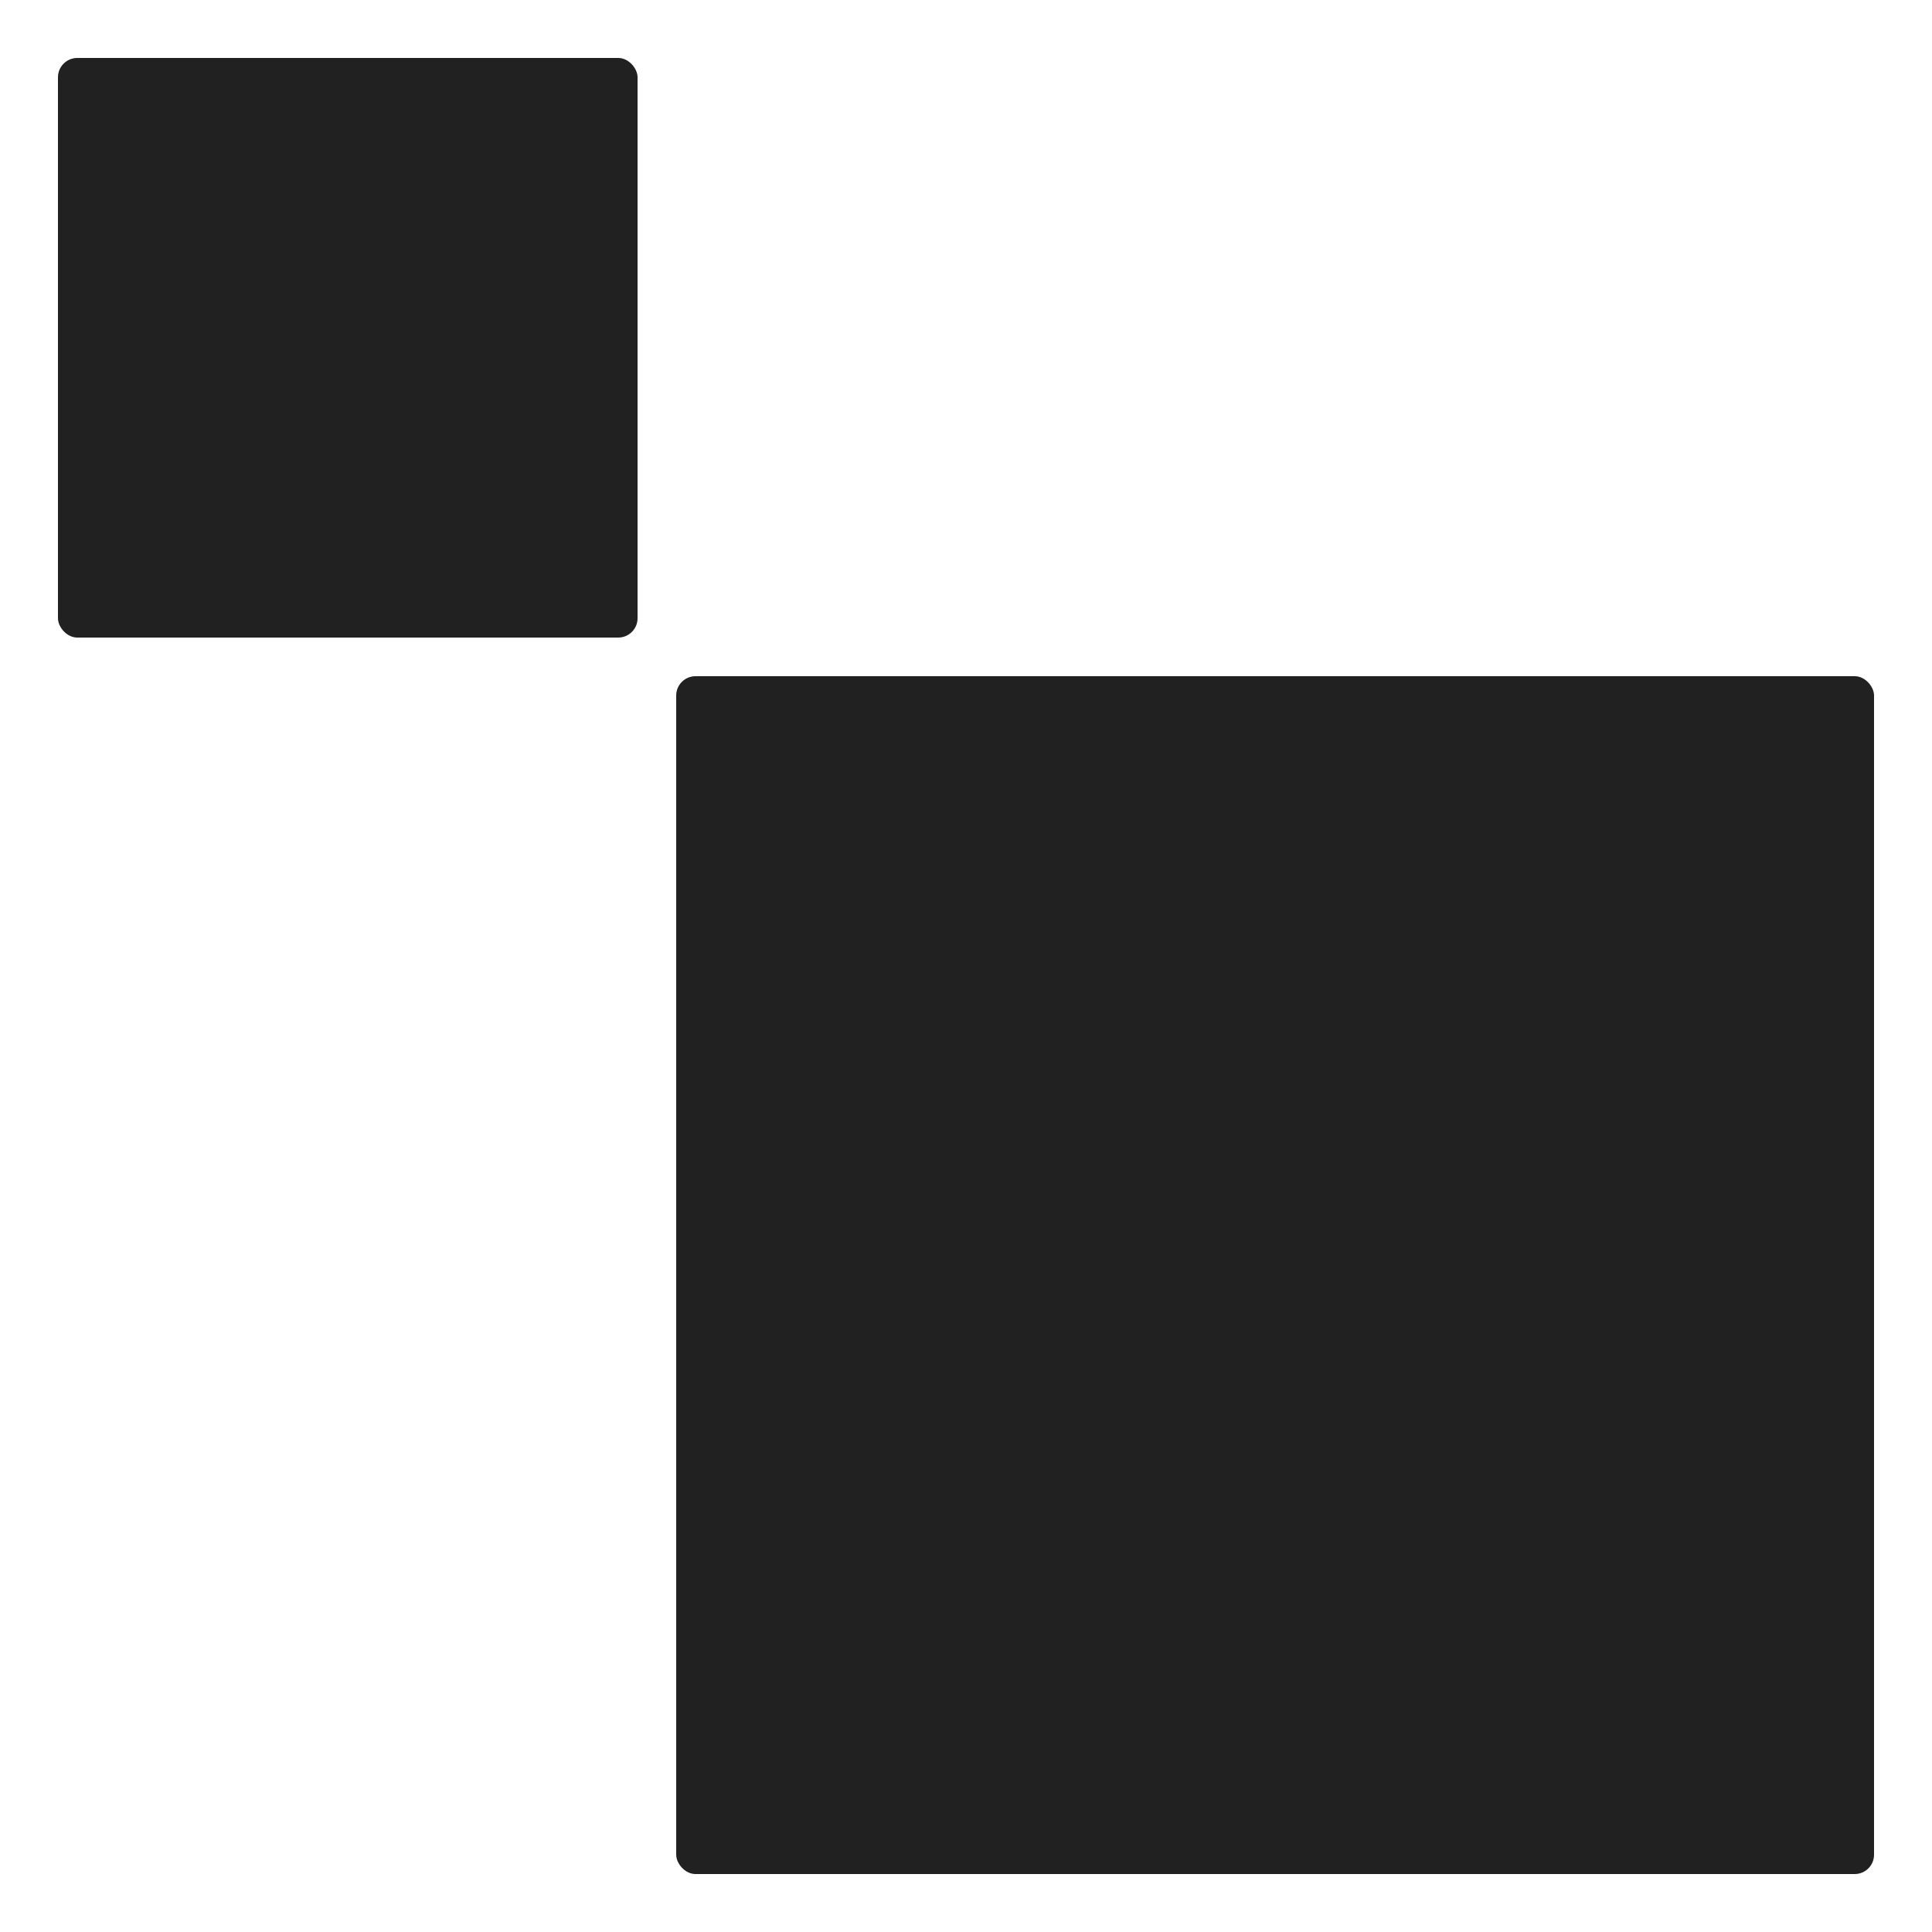 <?xml version="1.0" encoding="UTF-8"?>
<svg id="Layer_1" data-name="Layer 1" xmlns="http://www.w3.org/2000/svg" viewBox="0 0 1000 1000">
  <defs>
    <style>
      .cls-1 {
        fill: #212121;
        stroke-width: 0px;
      }
    </style>
  </defs>
  <rect class="cls-1" x="30" y="30" width="300" height="300" rx="10" ry="10"/>
  <rect class="cls-1" x="350" y="350" width="620" height="620" rx="10" ry="10"/>
</svg>